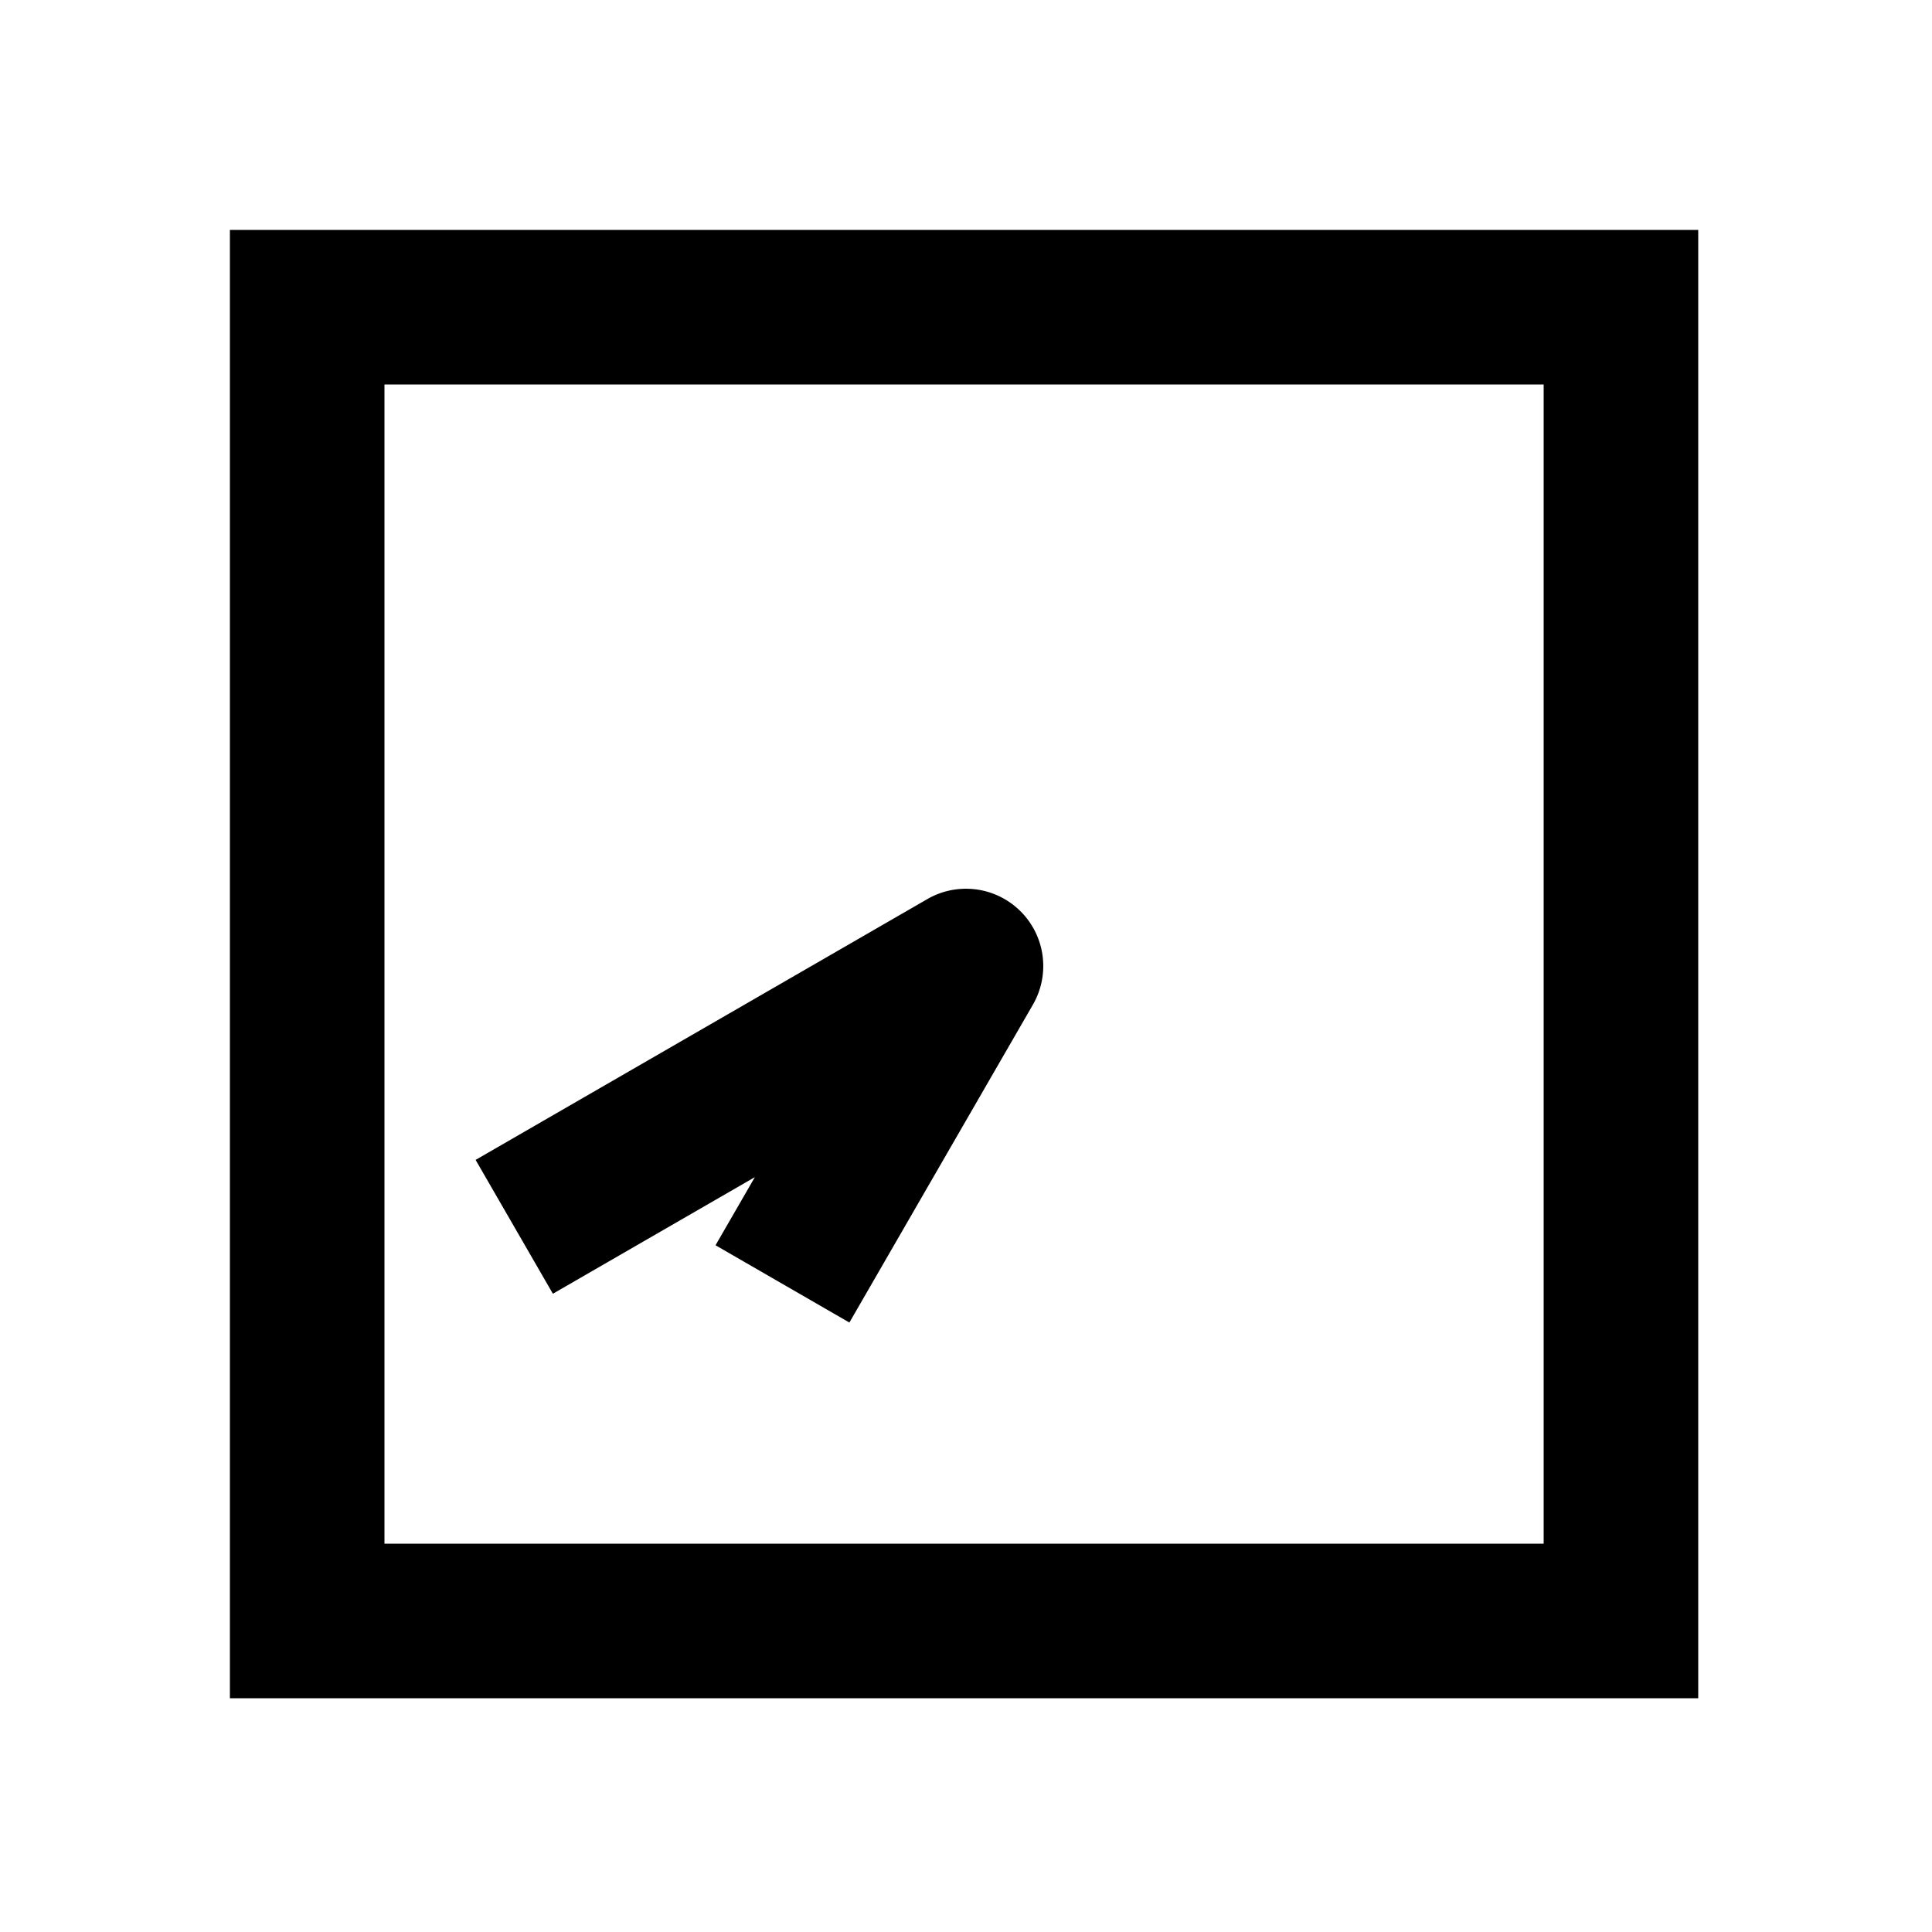 <svg xmlns="http://www.w3.org/2000/svg" width="1000" height="1000"><path d="m-100.36-253.826-69.28 40 20 34.64 40.359 69.905-.623-.36-34.64-20-40 69.282 34.64 20L-20 34.64A40.004 40.004 0 0 0 34.64-20l-115-199.186zM381-381h-760v760h760zm-80 80v600h-600v-600z" style="-inkscape-stroke:none" transform="rotate(-90 500 0)"/></svg>